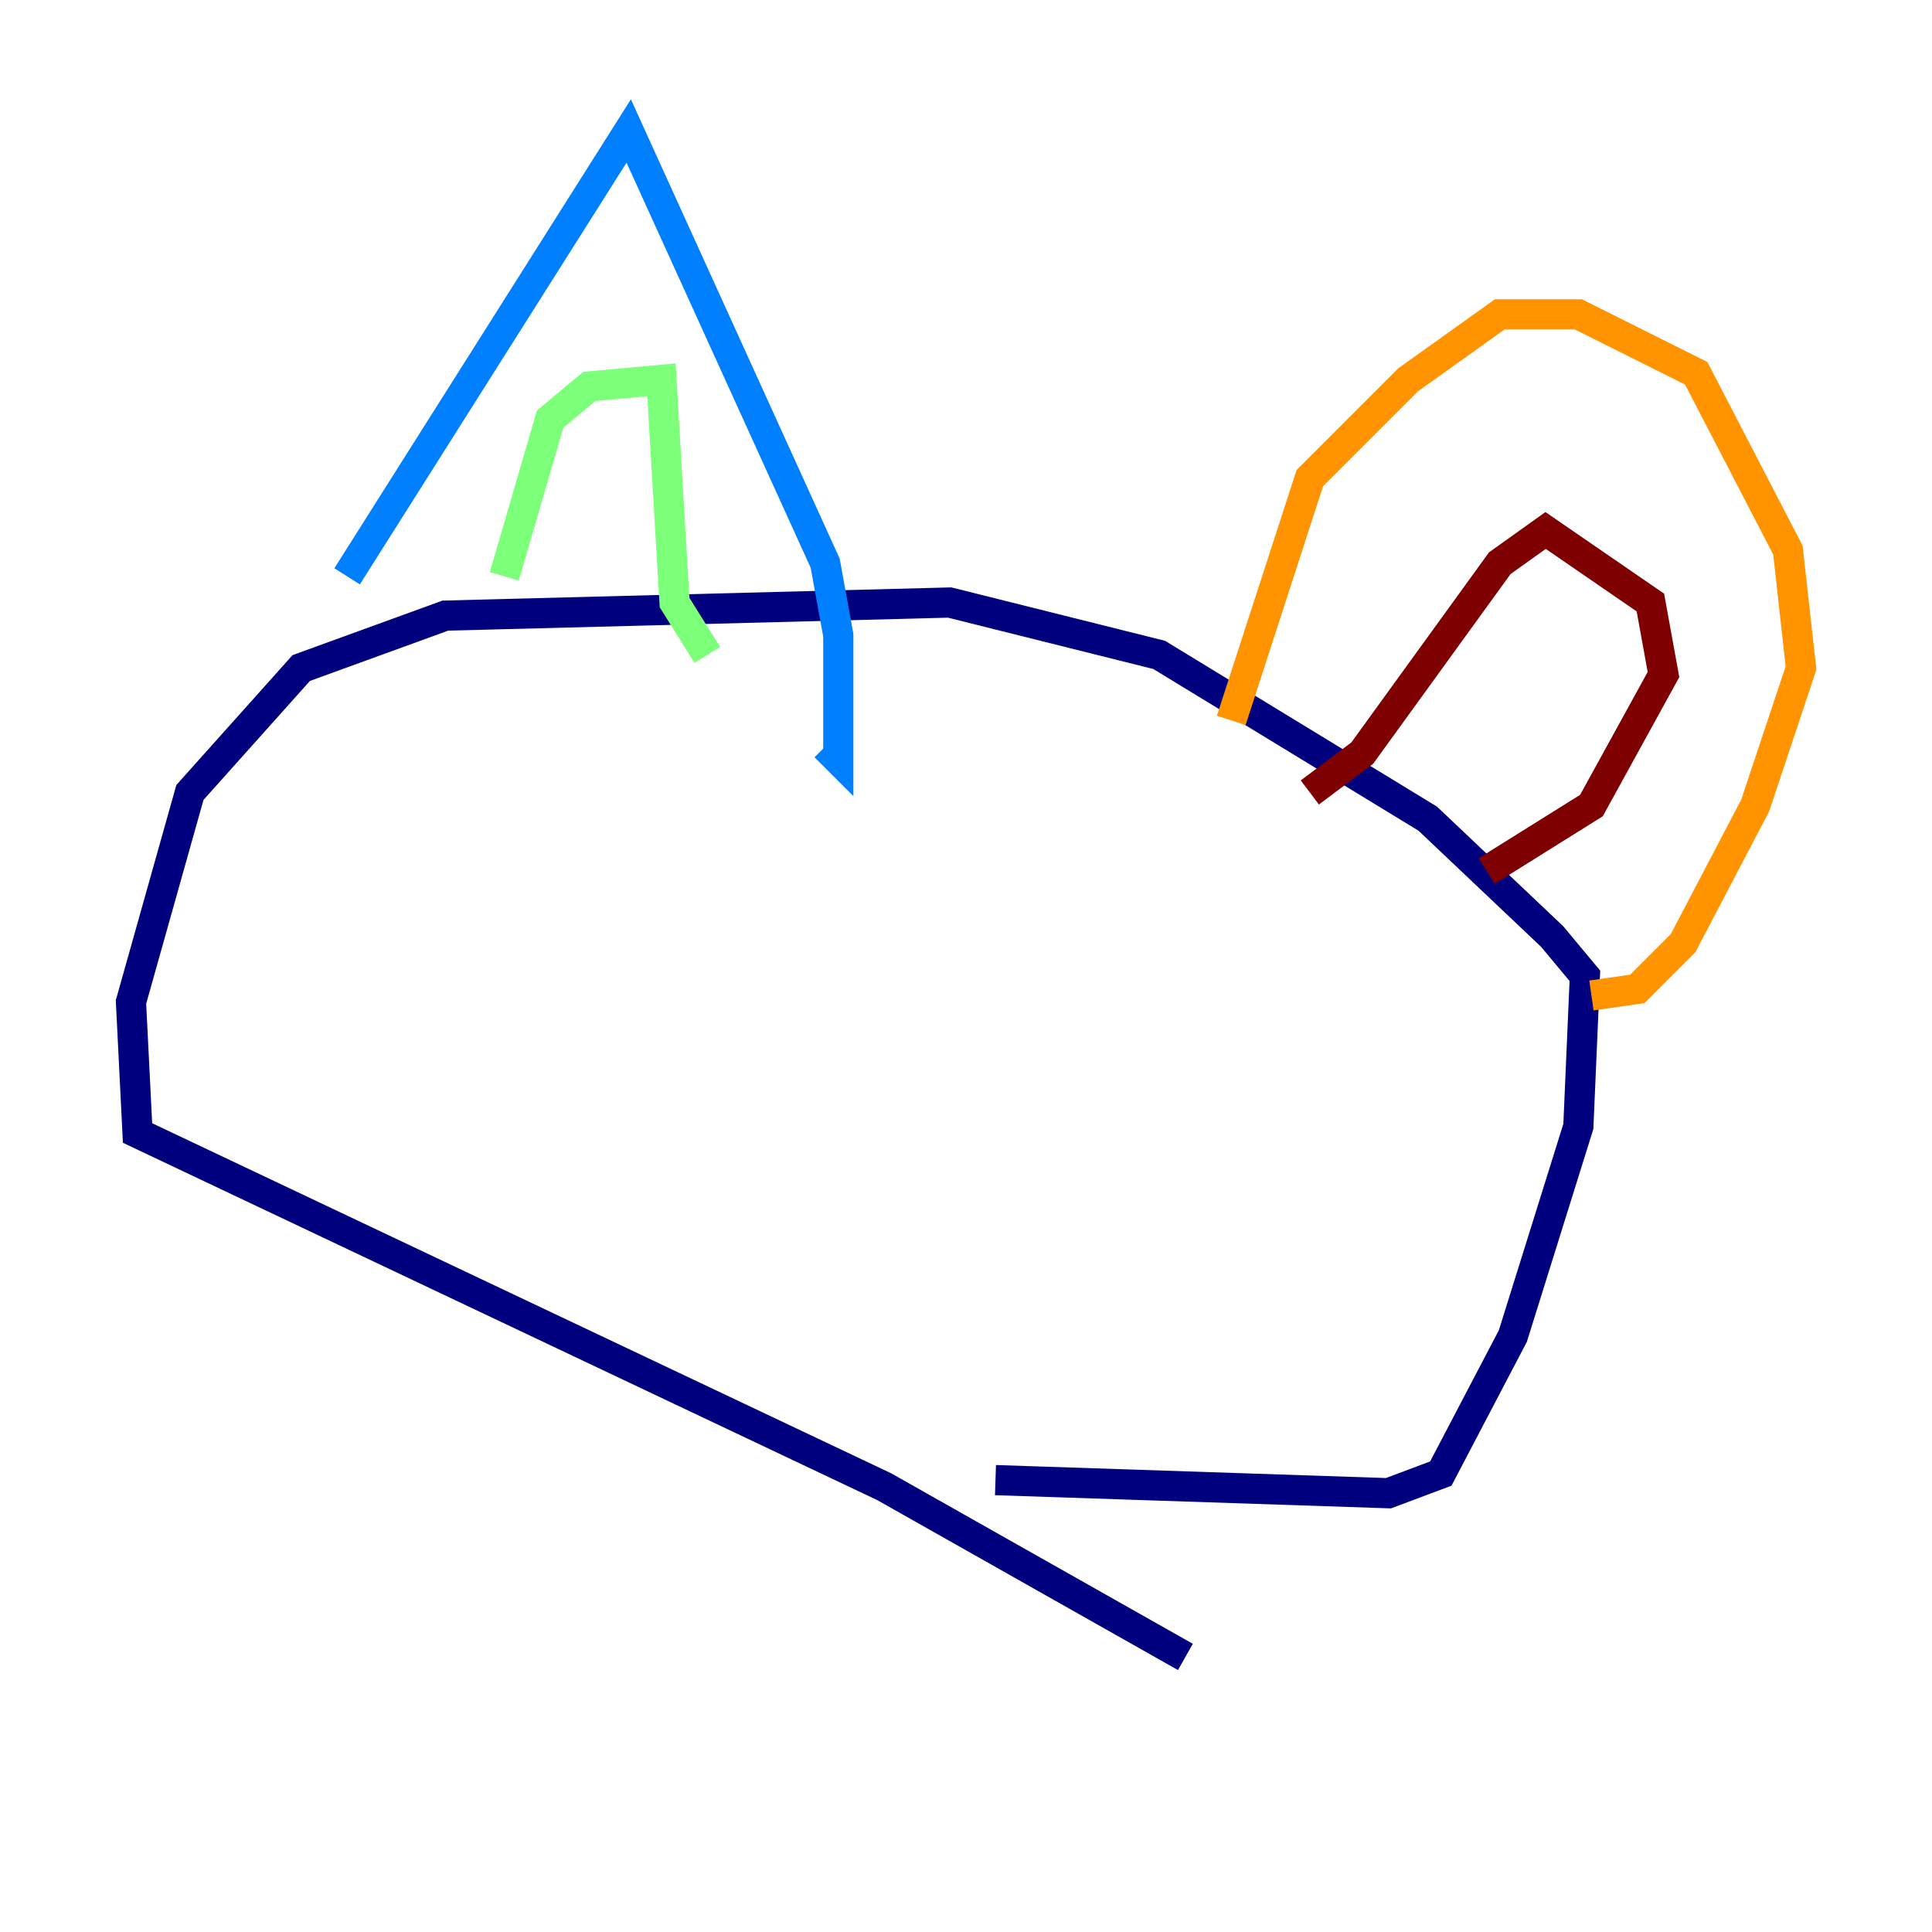 <?xml version="1.0" encoding="utf-8" ?>
<svg baseProfile="tiny" height="128" version="1.2" viewBox="0,0,128,128" width="128" xmlns="http://www.w3.org/2000/svg" xmlns:ev="http://www.w3.org/2001/xml-events" xmlns:xlink="http://www.w3.org/1999/xlink"><defs /><polyline fill="none" points="78.536,109.776 58.576,98.495 9.112,75.064 8.678,66.386 12.583,52.502 19.959,44.258 29.505,40.786 62.915,39.919 76.8,43.39 94.59,54.237 102.834,62.047 105.003,64.651 104.57,74.63 100.231,88.515 95.458,97.627 91.986,98.929 65.953,98.061" stroke="#00007f" stroke-width="2" /><polyline fill="none" points="22.997,38.183 41.654,8.678 54.671,37.315 55.539,42.088 55.539,50.332 54.671,49.464" stroke="#0080ff" stroke-width="2" /><polyline fill="none" points="33.41,38.183 36.447,27.77 39.051,25.6 43.824,25.166 44.691,39.919 46.861,43.39" stroke="#7cff79" stroke-width="2" /><polyline fill="none" points="81.573,47.729 86.78,31.675 93.288,25.166 99.363,20.827 104.57,20.827 112.38,24.732 118.454,36.447 119.322,44.258 116.285,53.37 111.512,62.481 108.475,65.519 105.437,65.953" stroke="#ff9400" stroke-width="2" /><polyline fill="none" points="86.78,52.502 90.251,49.898 99.363,37.315 102.4,35.146 109.342,39.919 110.21,44.691 105.437,53.37 98.495,57.709" stroke="#7f0000" stroke-width="2" /></svg>